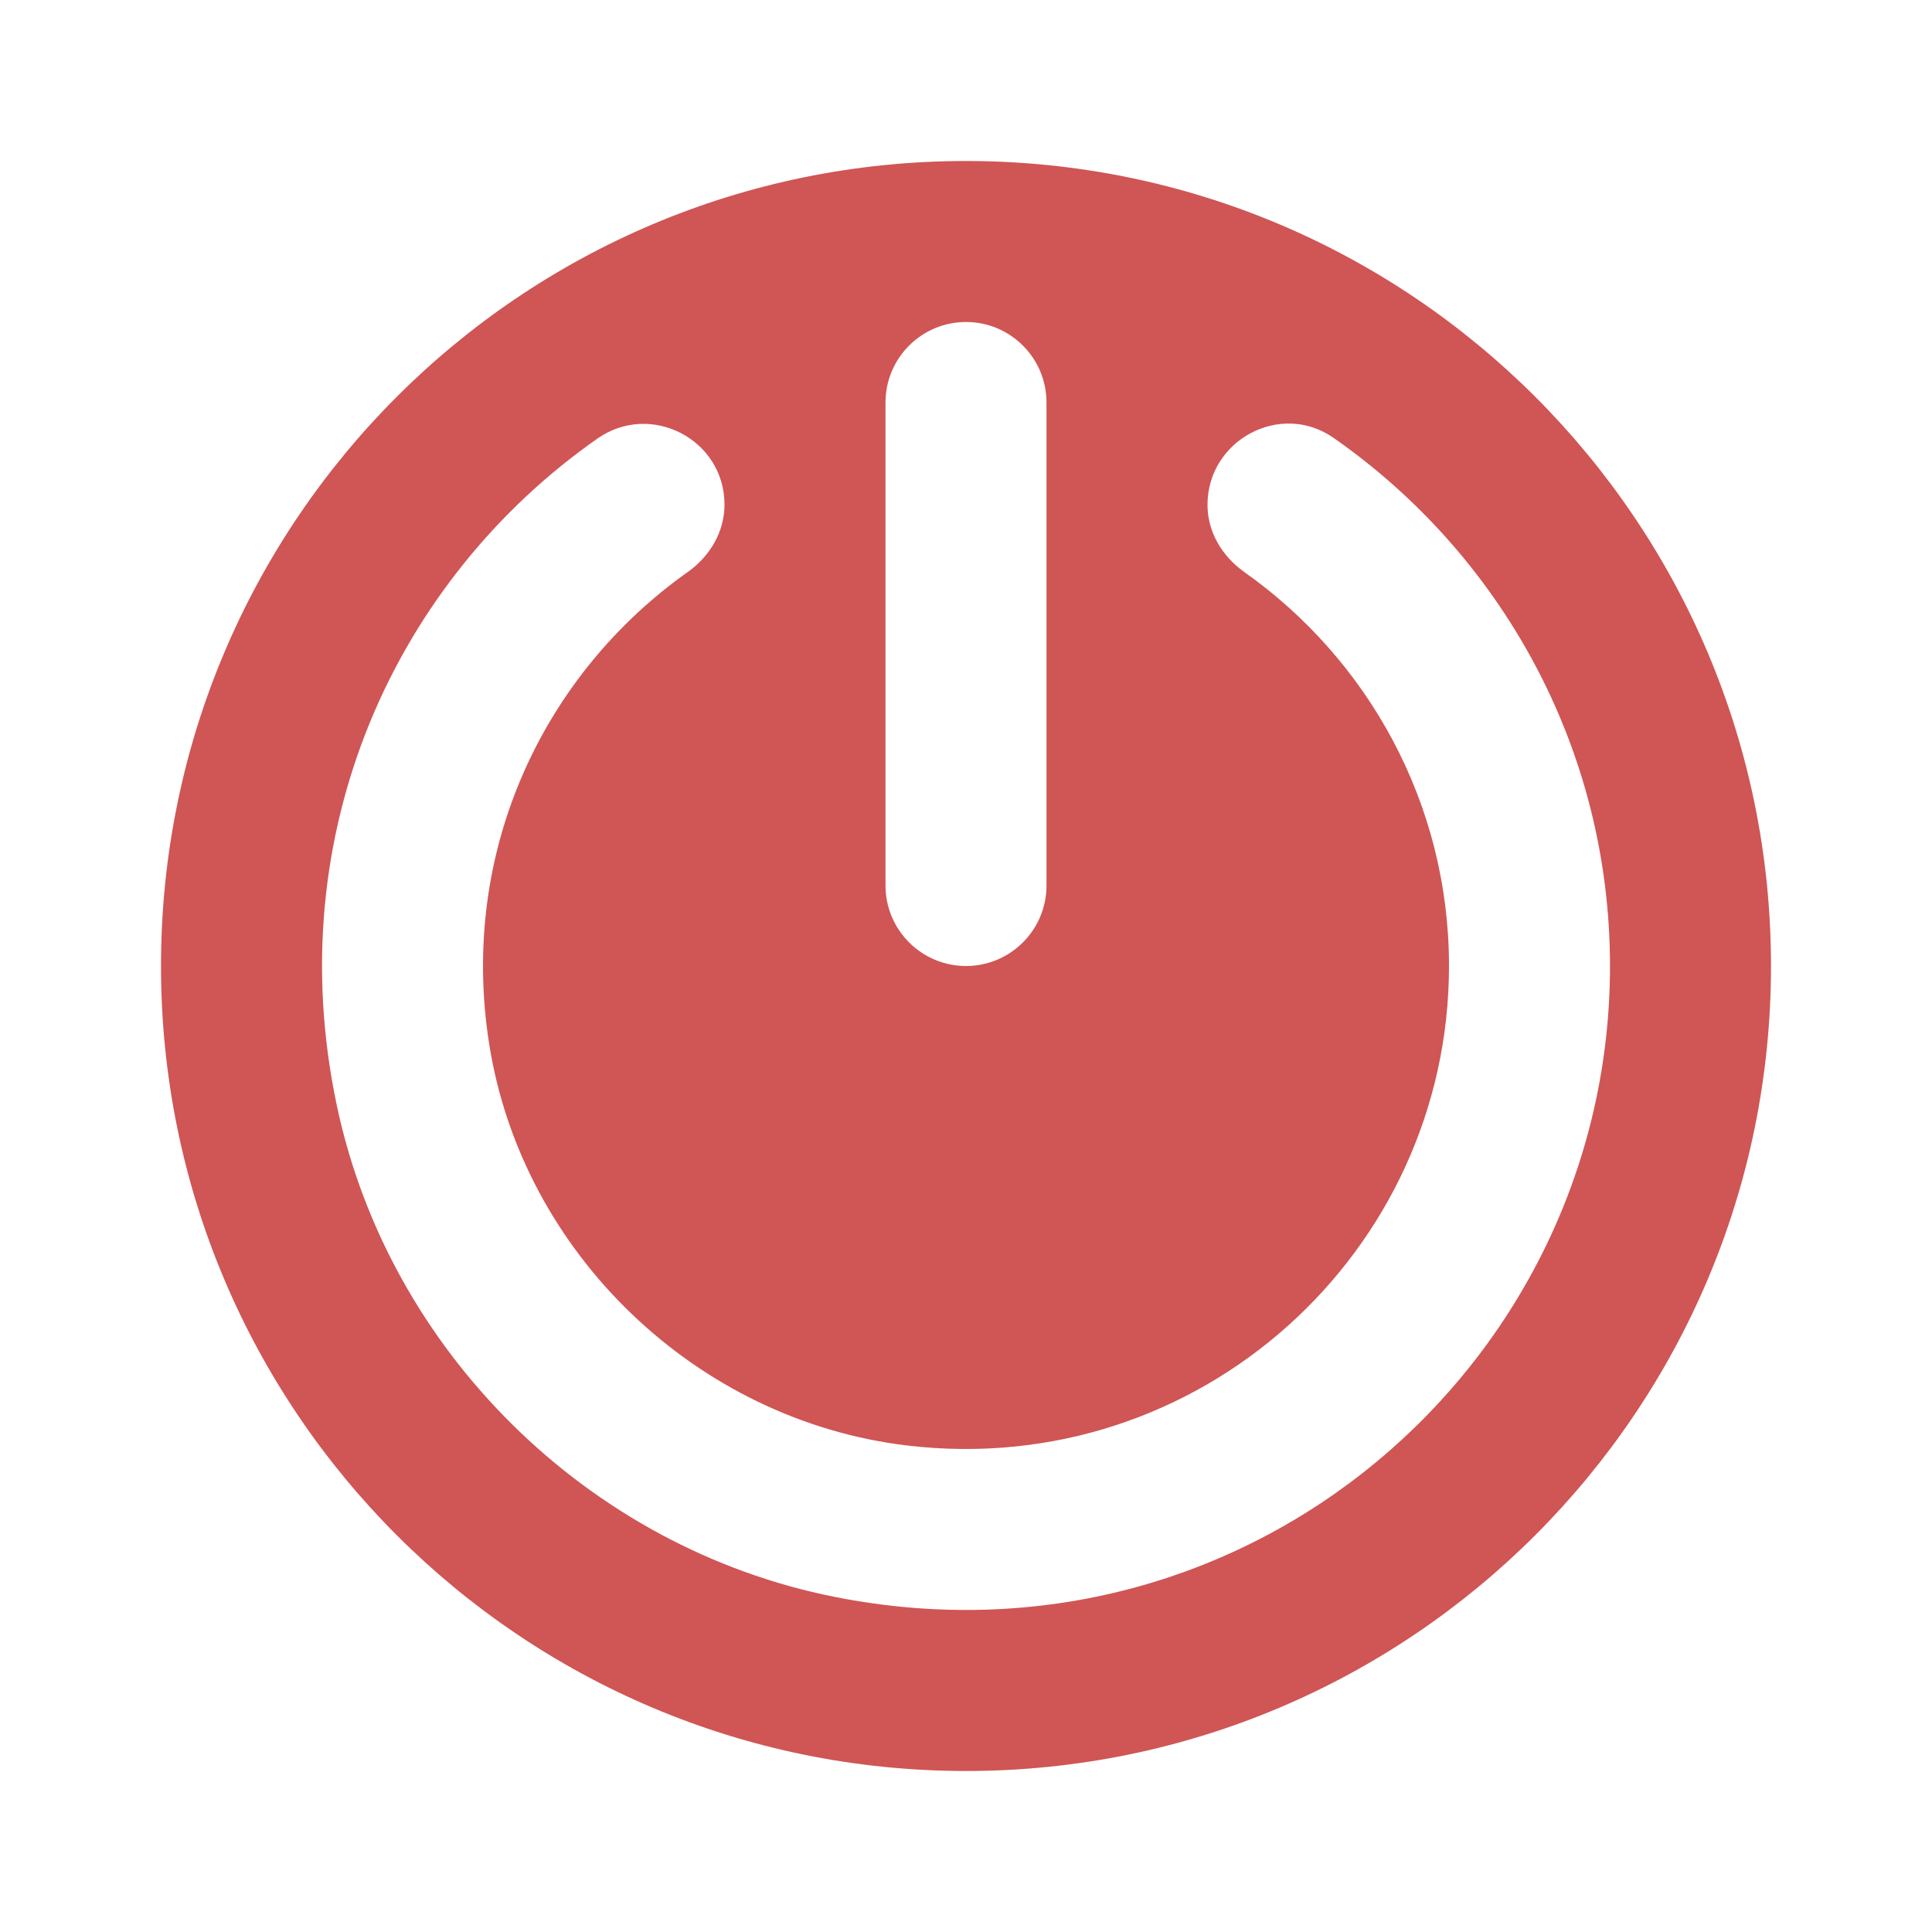 <svg xmlns="http://www.w3.org/2000/svg" xmlns:xlink="http://www.w3.org/1999/xlink" viewBox="0 0 24 24" fill="#D05555">
  <path d="M12,2C6.477,2,2,6.477,2,12c0,5.523,4.477,10,10,10s10-4.477,10-10C22,6.477,17.523,2,12,2z M12,4L12,4 c0.552,0,1,0.448,1,1v6c0,0.552-0.448,1-1,1h0c-0.552,0-1-0.448-1-1V5C11,4.448,11.448,4,12,4z M10.368,19.837 c-3.063-0.609-5.541-3.053-6.185-6.109C3.466,10.33,4.925,7.195,7.423,5.447C8.086,4.984,9,5.46,9,6.268v0 C9,6.607,8.819,6.91,8.543,7.106c-1.776,1.257-2.845,3.45-2.467,5.858c0.408,2.604,2.579,4.683,5.197,4.993 C14.905,18.386,18,15.548,18,12c0-2.021-1.007-3.809-2.544-4.895C15.18,6.909,15,6.608,15,6.27v0c0-0.802,0.906-1.29,1.564-0.832 C18.639,6.884,20,9.285,20,12C20,16.945,15.49,20.856,10.368,19.837z" fill="#D05555" />
</svg>